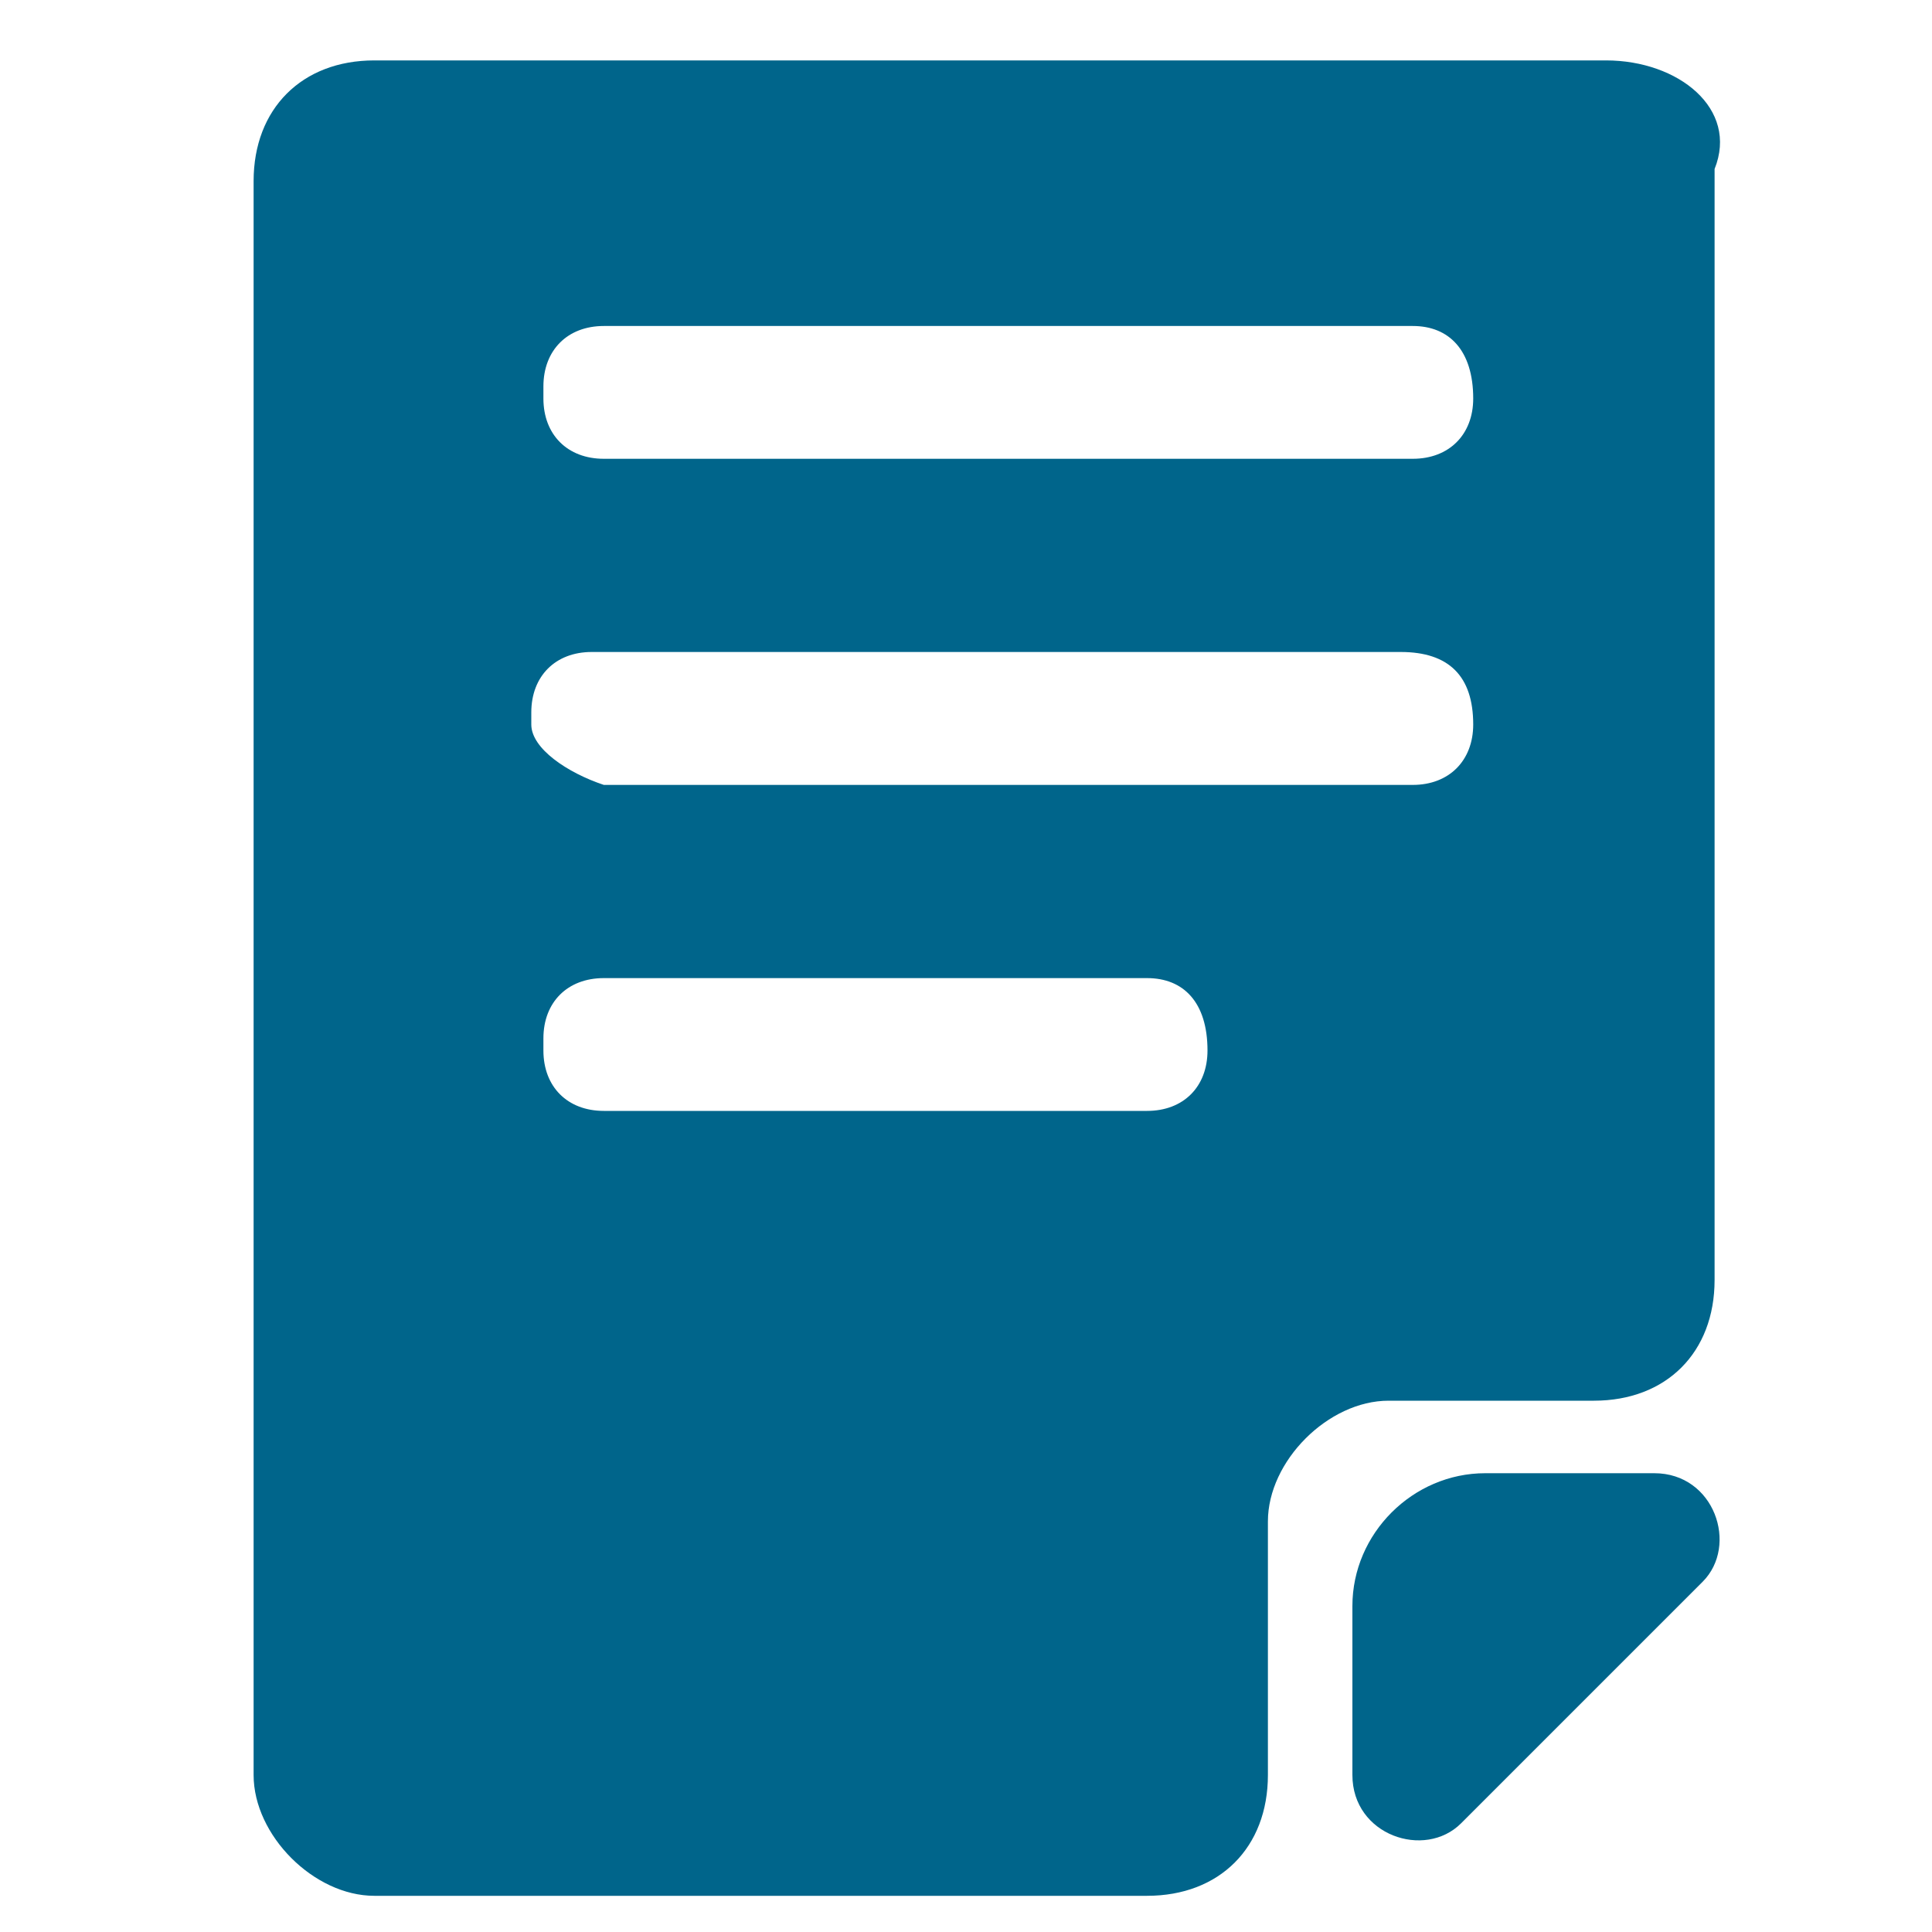 <svg width="15" height="15" viewBox="0 0 15 15" fill="none" xmlns="http://www.w3.org/2000/svg">
<path d="M12.469 0.469H2.906C2.344 0.469 1.969 0.844 1.969 1.406V13.781C1.969 14.25 2.438 14.719 2.906 14.719H8.906C9.469 14.719 9.844 14.344 9.844 13.781V11.812C9.844 11.344 10.312 10.875 10.781 10.875H12.375C12.938 10.875 13.312 10.5 13.312 9.938V1.312C13.5 0.844 13.031 0.469 12.469 0.469ZM9.375 8.156C9.375 8.438 9.188 8.625 8.906 8.625H4.688C4.406 8.625 4.219 8.438 4.219 8.156V8.062C4.219 7.781 4.406 7.594 4.688 7.594H8.906C9.188 7.594 9.375 7.781 9.375 8.156ZM11.438 5.625C11.438 5.906 11.25 6.094 10.969 6.094H4.688C4.406 6 4.125 5.812 4.125 5.625V5.531C4.125 5.25 4.312 5.062 4.594 5.062H10.875C11.25 5.062 11.438 5.25 11.438 5.625ZM11.438 3.094C11.438 3.375 11.25 3.562 10.969 3.562H4.688C4.406 3.562 4.219 3.375 4.219 3.094V3C4.219 2.719 4.406 2.531 4.688 2.531H10.969C11.25 2.531 11.438 2.719 11.438 3.094Z" fill="#00658B"/>
<path d="M10.5 12.469V13.781C10.5 14.25 11.062 14.438 11.344 14.156L13.219 12.281C13.5 12 13.312 11.438 12.844 11.438H11.531C10.969 11.438 10.5 11.906 10.5 12.469Z" fill="#00658B"/>
</svg>
